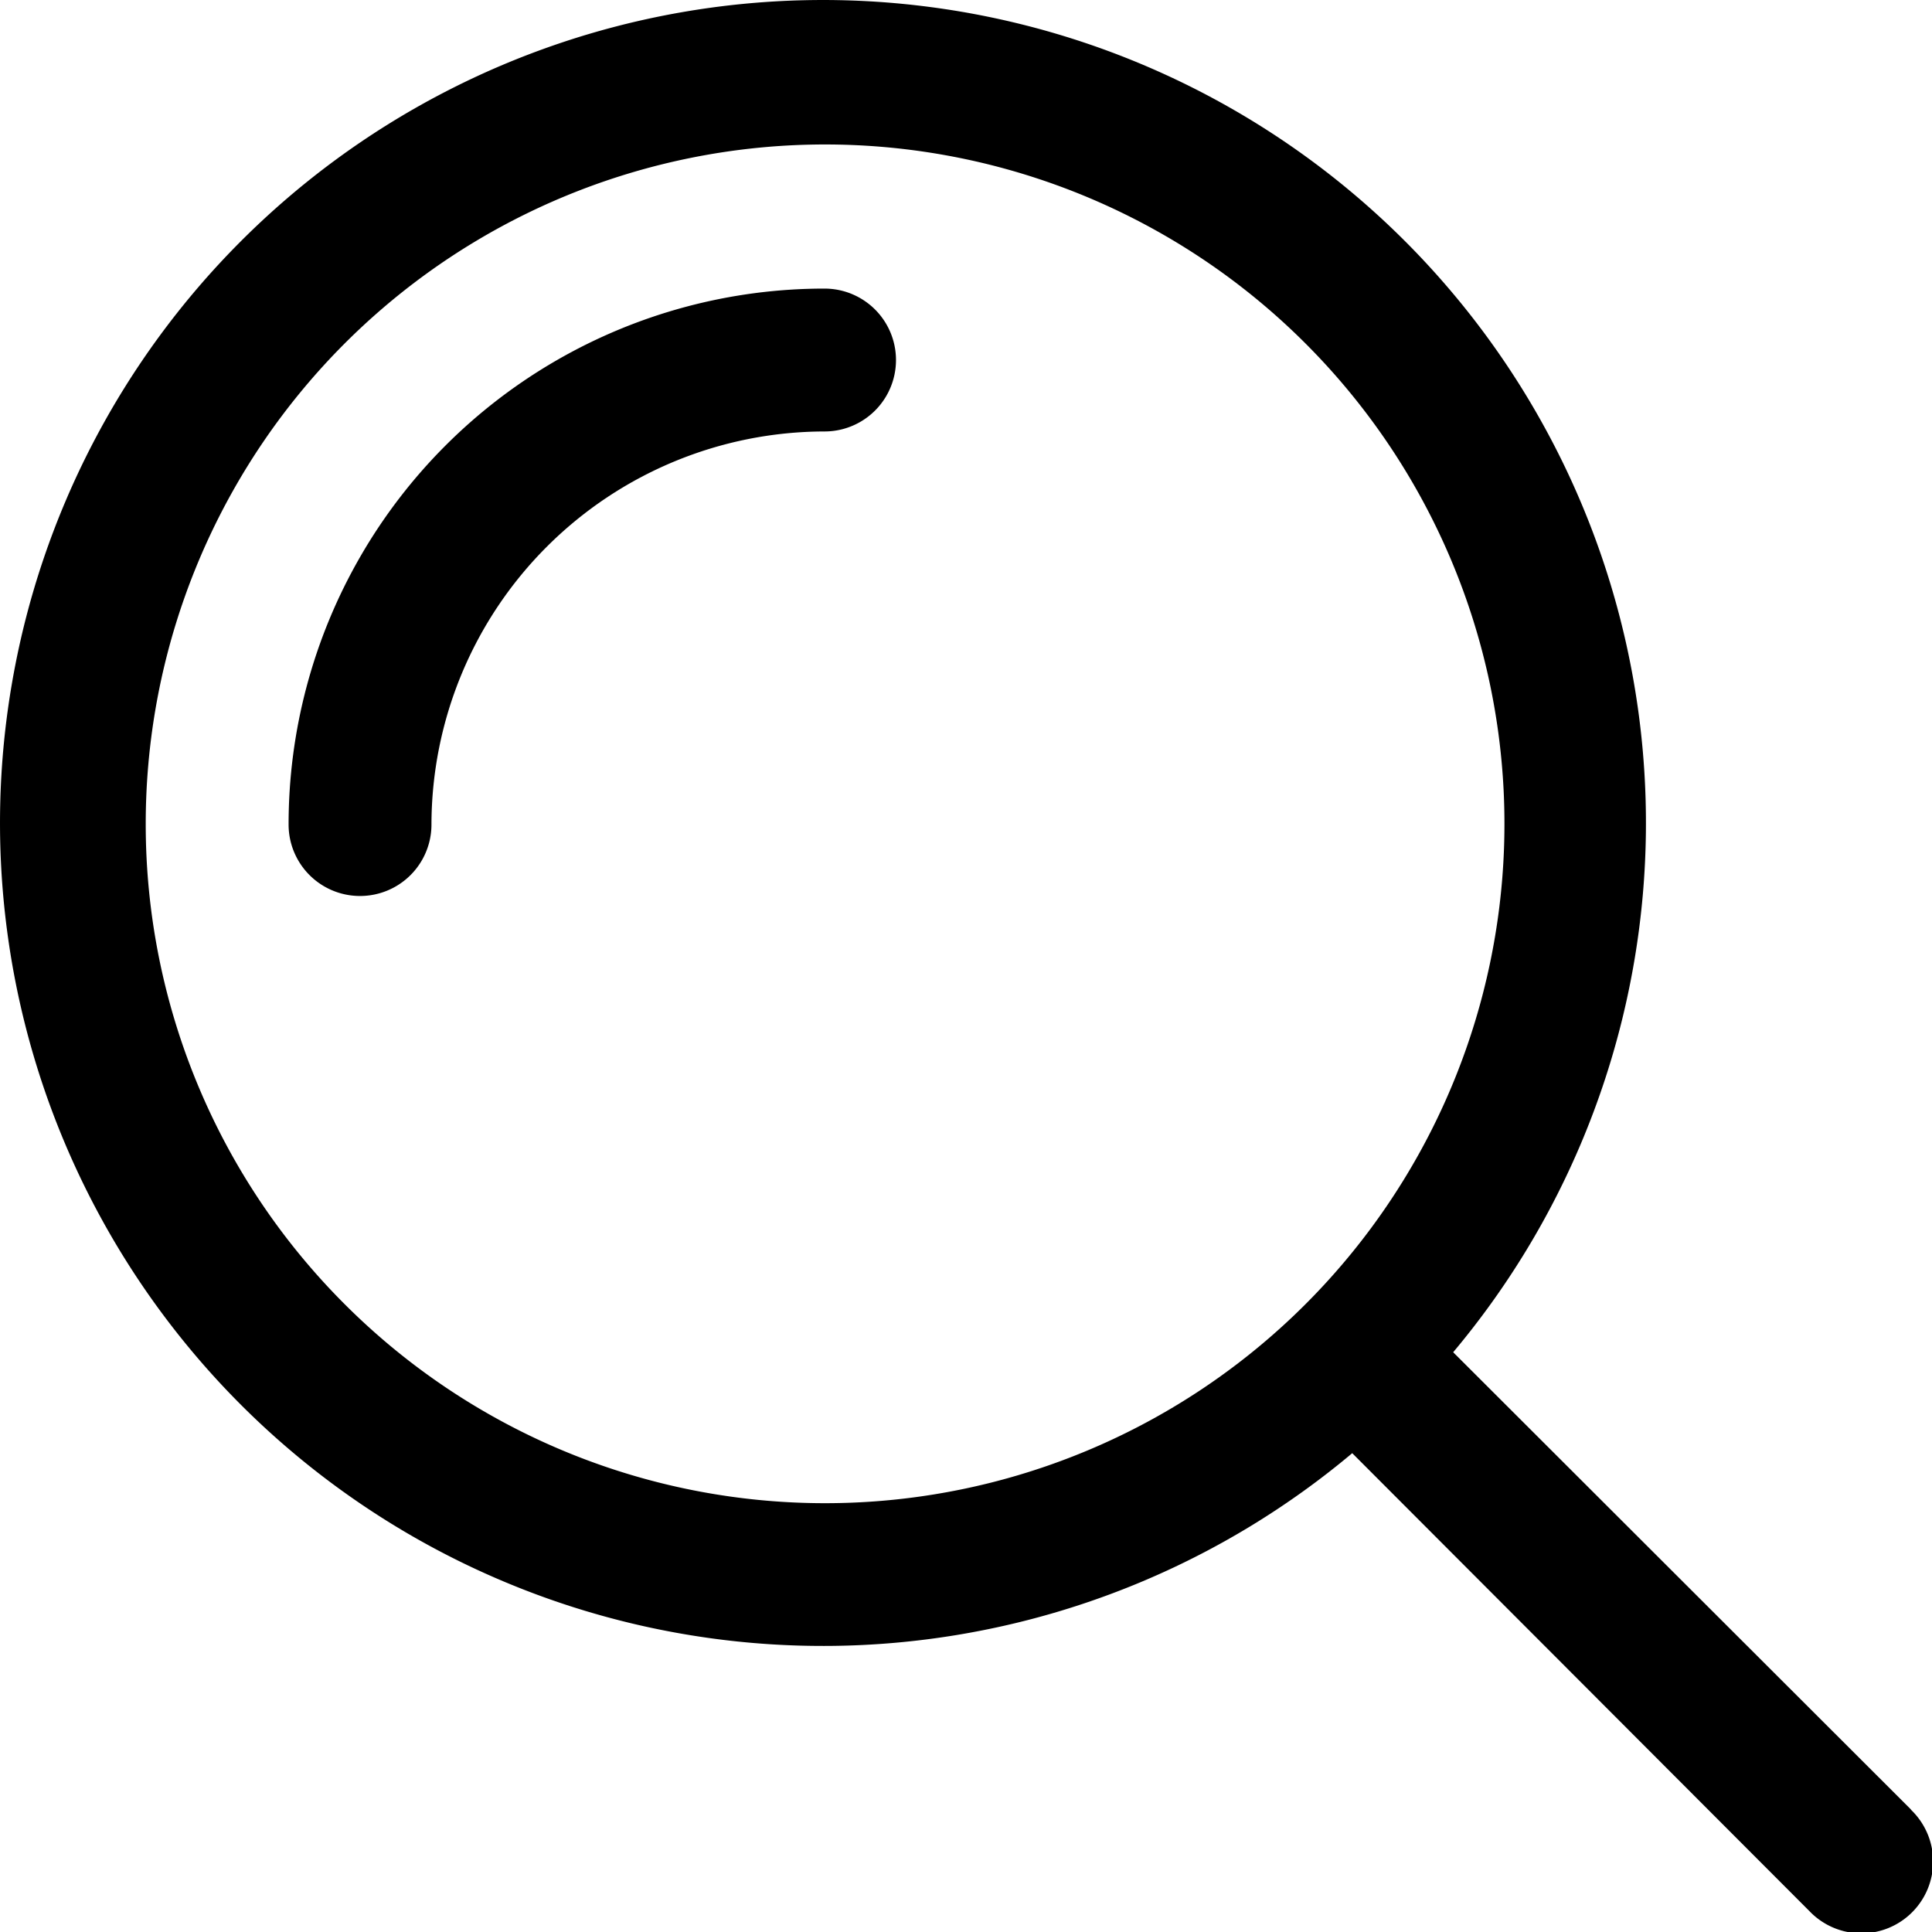 <svg xmlns="http://www.w3.org/2000/svg" viewBox="0 0 473.3 473.3"><g id="Capa_2" data-name="Capa 2"><g id="Capa_1-2" data-name="Capa 1"><path d="M202,70.7A131.26,131.26,0,0,0,70.7,202a17.5,17.5,0,1,0,35,0A96.44,96.44,0,0,1,202,105.7a17.5,17.5,0,0,0,0-35Z"/><path d="M468.13,443.27,356,331.27A201.61,201.61,0,1,0,331.27,356l112,112.18a17.58,17.58,0,1,0,24.86-24.85ZM35.7,202a166.43,166.43,0,1,1,48.74,117.5A166.23,166.23,0,0,1,35.7,202Z"/></g></g></svg>